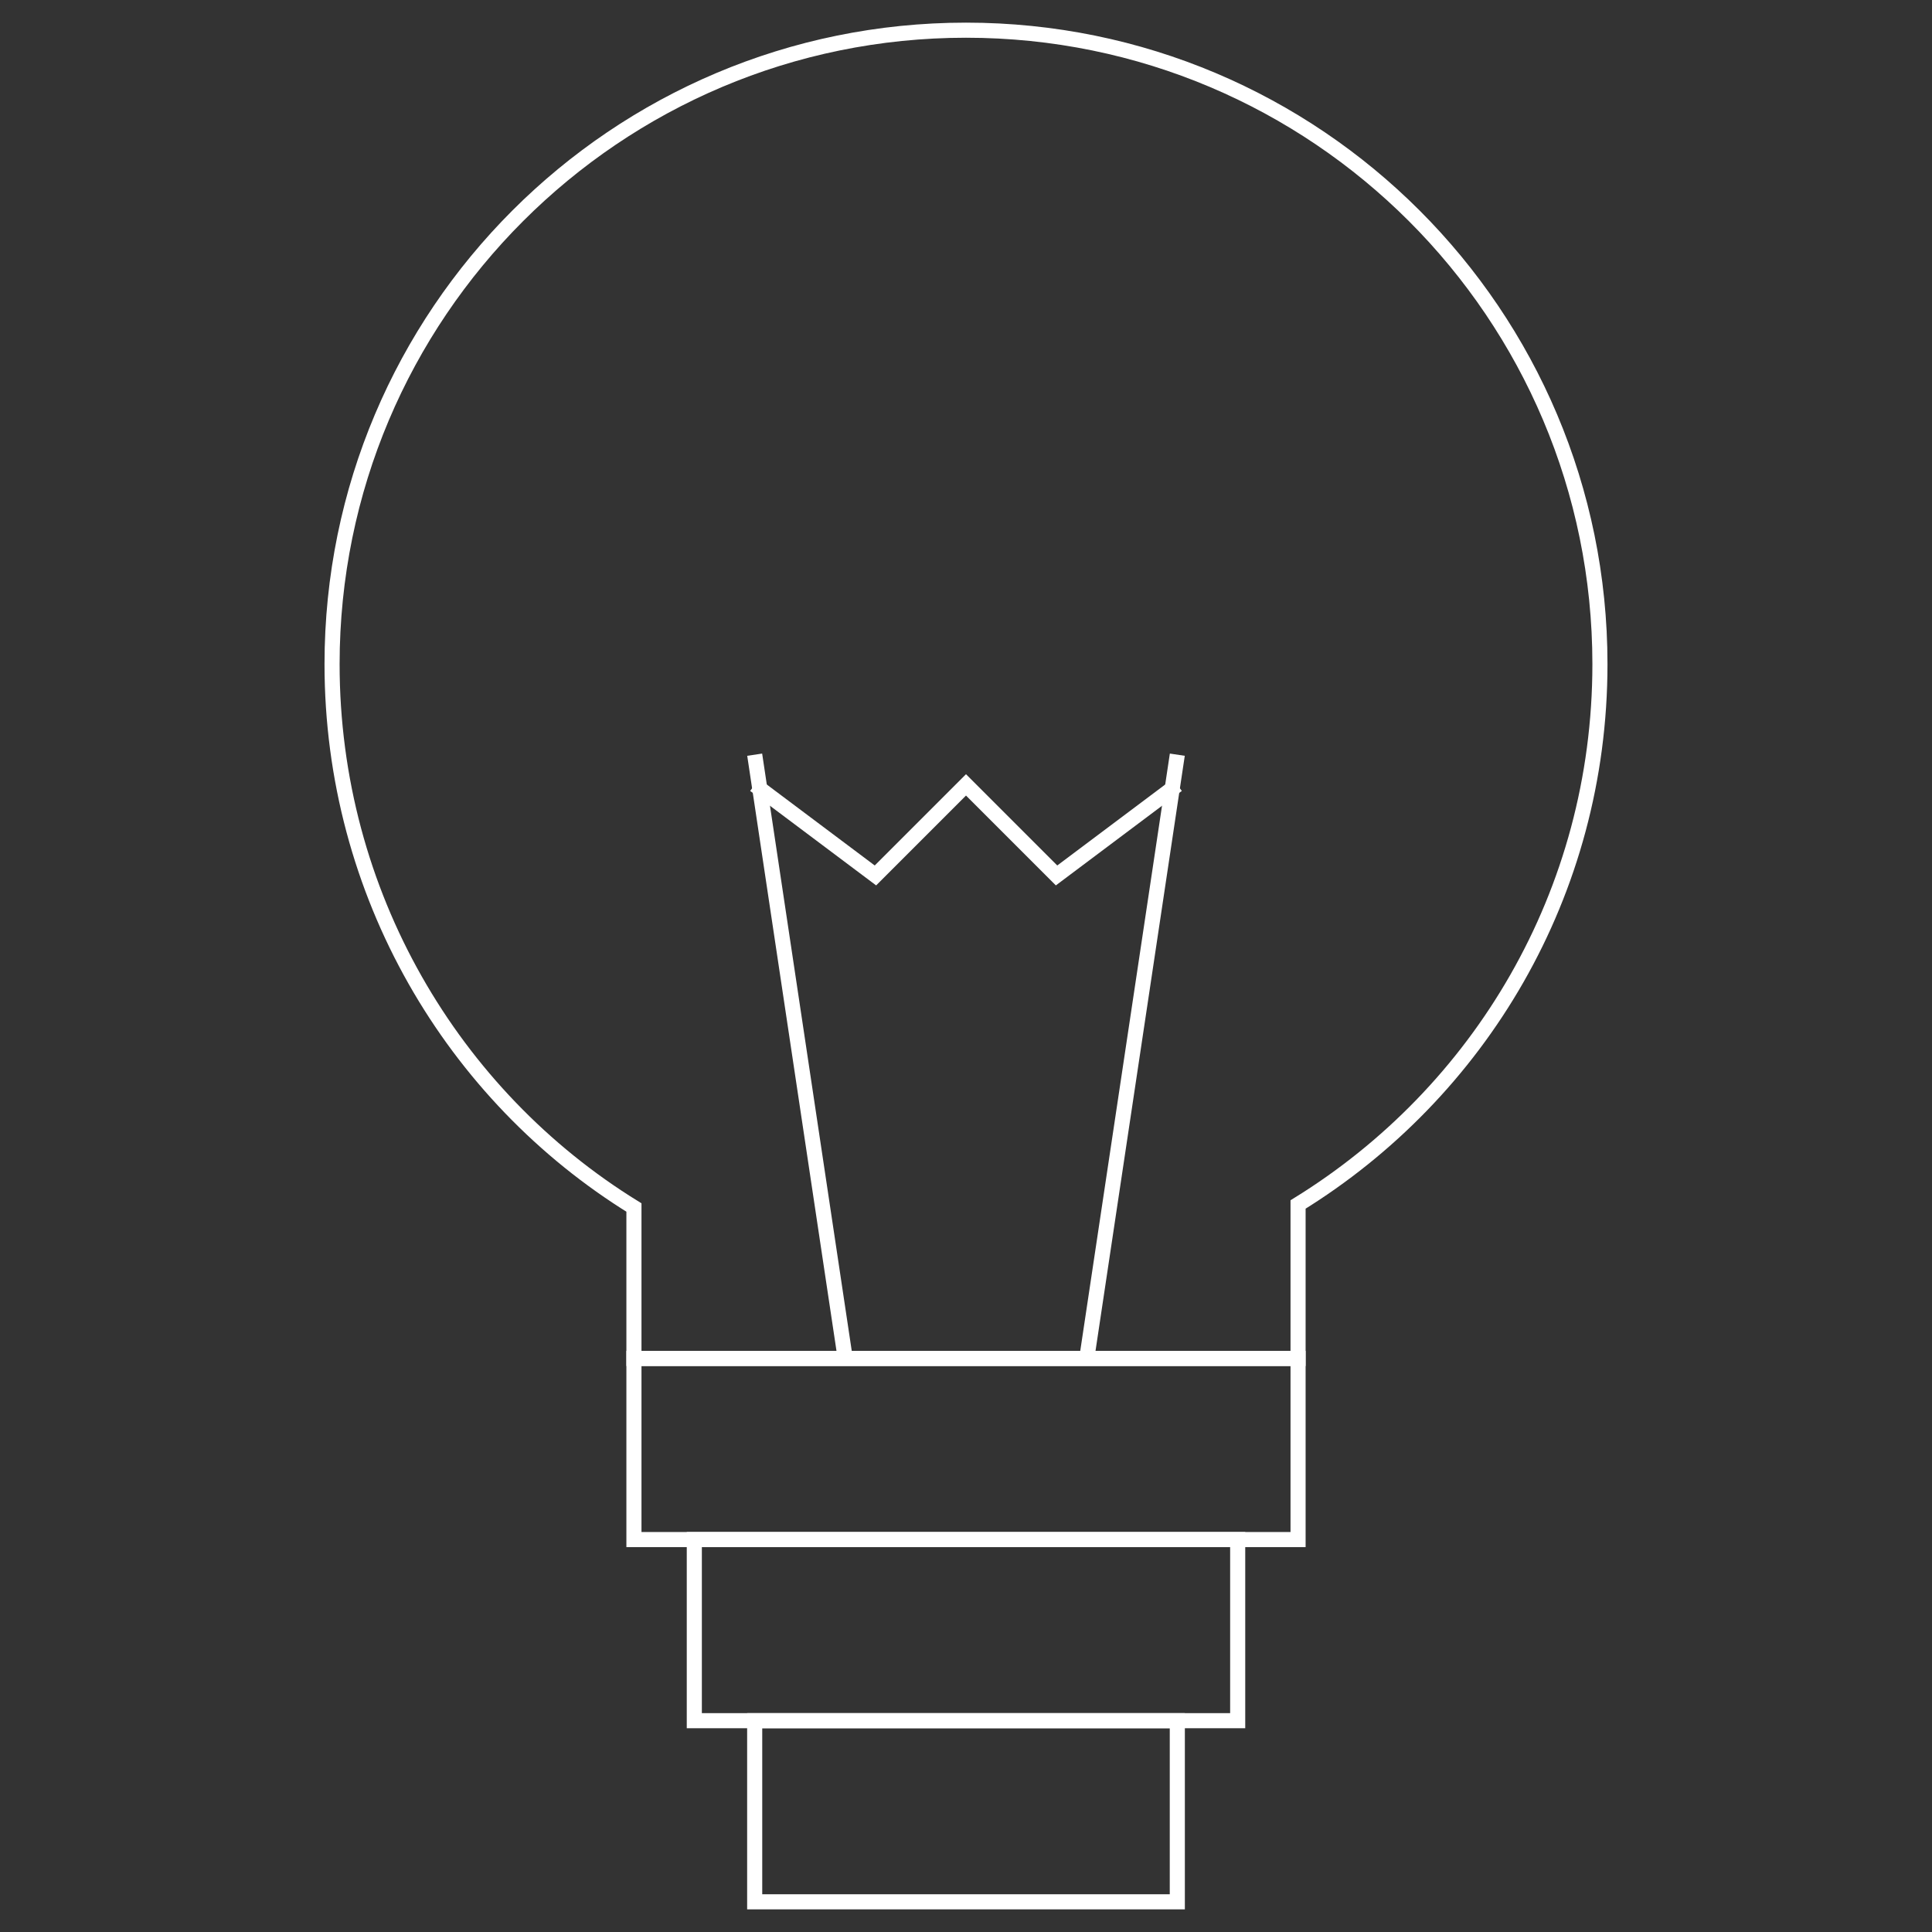 <?xml version="1.0" encoding="utf-8"?>
<!-- Generator: Adobe Illustrator 18.0.0, SVG Export Plug-In . SVG Version: 6.00 Build 0)  -->
<!DOCTYPE svg PUBLIC "-//W3C//DTD SVG 1.1//EN" "http://www.w3.org/Graphics/SVG/1.1/DTD/svg11.dtd">
<svg version="1.1" id="Layer_1" xmlns="http://www.w3.org/2000/svg" xmlns:xlink="http://www.w3.org/1999/xlink" x="0px" y="0px"
	 viewBox="0 0 64 64" enable-background="new 0 0 64 64" xml:space="preserve">
<rect x="0" y="0" width="64" height="64" fill="#333333" stroke="none"/>
<path fill="none" stroke="#FFFFFF" stroke-width="0.5" stroke-miterlimit="10" d="M21,40v5h22l0-5.1c6-3.7,10-10.3,10-17.9
	c0-11.6-9.4-21-21-21s-21,9.4-21,21C11,29.6,15,36.3,21,40z"/>
<line fill="none" stroke="#FFFFFF" stroke-width="0.5" stroke-miterlimit="10" x1="28" y1="45" x2="25" y2="25"/>
<line fill="none" stroke="#FFFFFF" stroke-width="0.5" stroke-miterlimit="10" x1="36" y1="45" x2="39" y2="25"/>
<polyline fill="none" stroke="#FFFFFF" stroke-width="0.5" stroke-miterlimit="10" points="25,26 29,29 32,26 35,29 39,26 "/>
<rect x="21" y="45" fill="none" stroke="#FFFFFF" stroke-width="0.5" stroke-miterlimit="10" width="22" height="6"/>
<rect x="23" y="51" fill="none" stroke="#FFFFFF" stroke-width="0.5" stroke-miterlimit="10" width="18" height="6"/>
<rect x="25" y="57" fill="none" stroke="#FFFFFF" stroke-width="0.5" stroke-miterlimit="10" width="14" height="6"/>
</svg>
